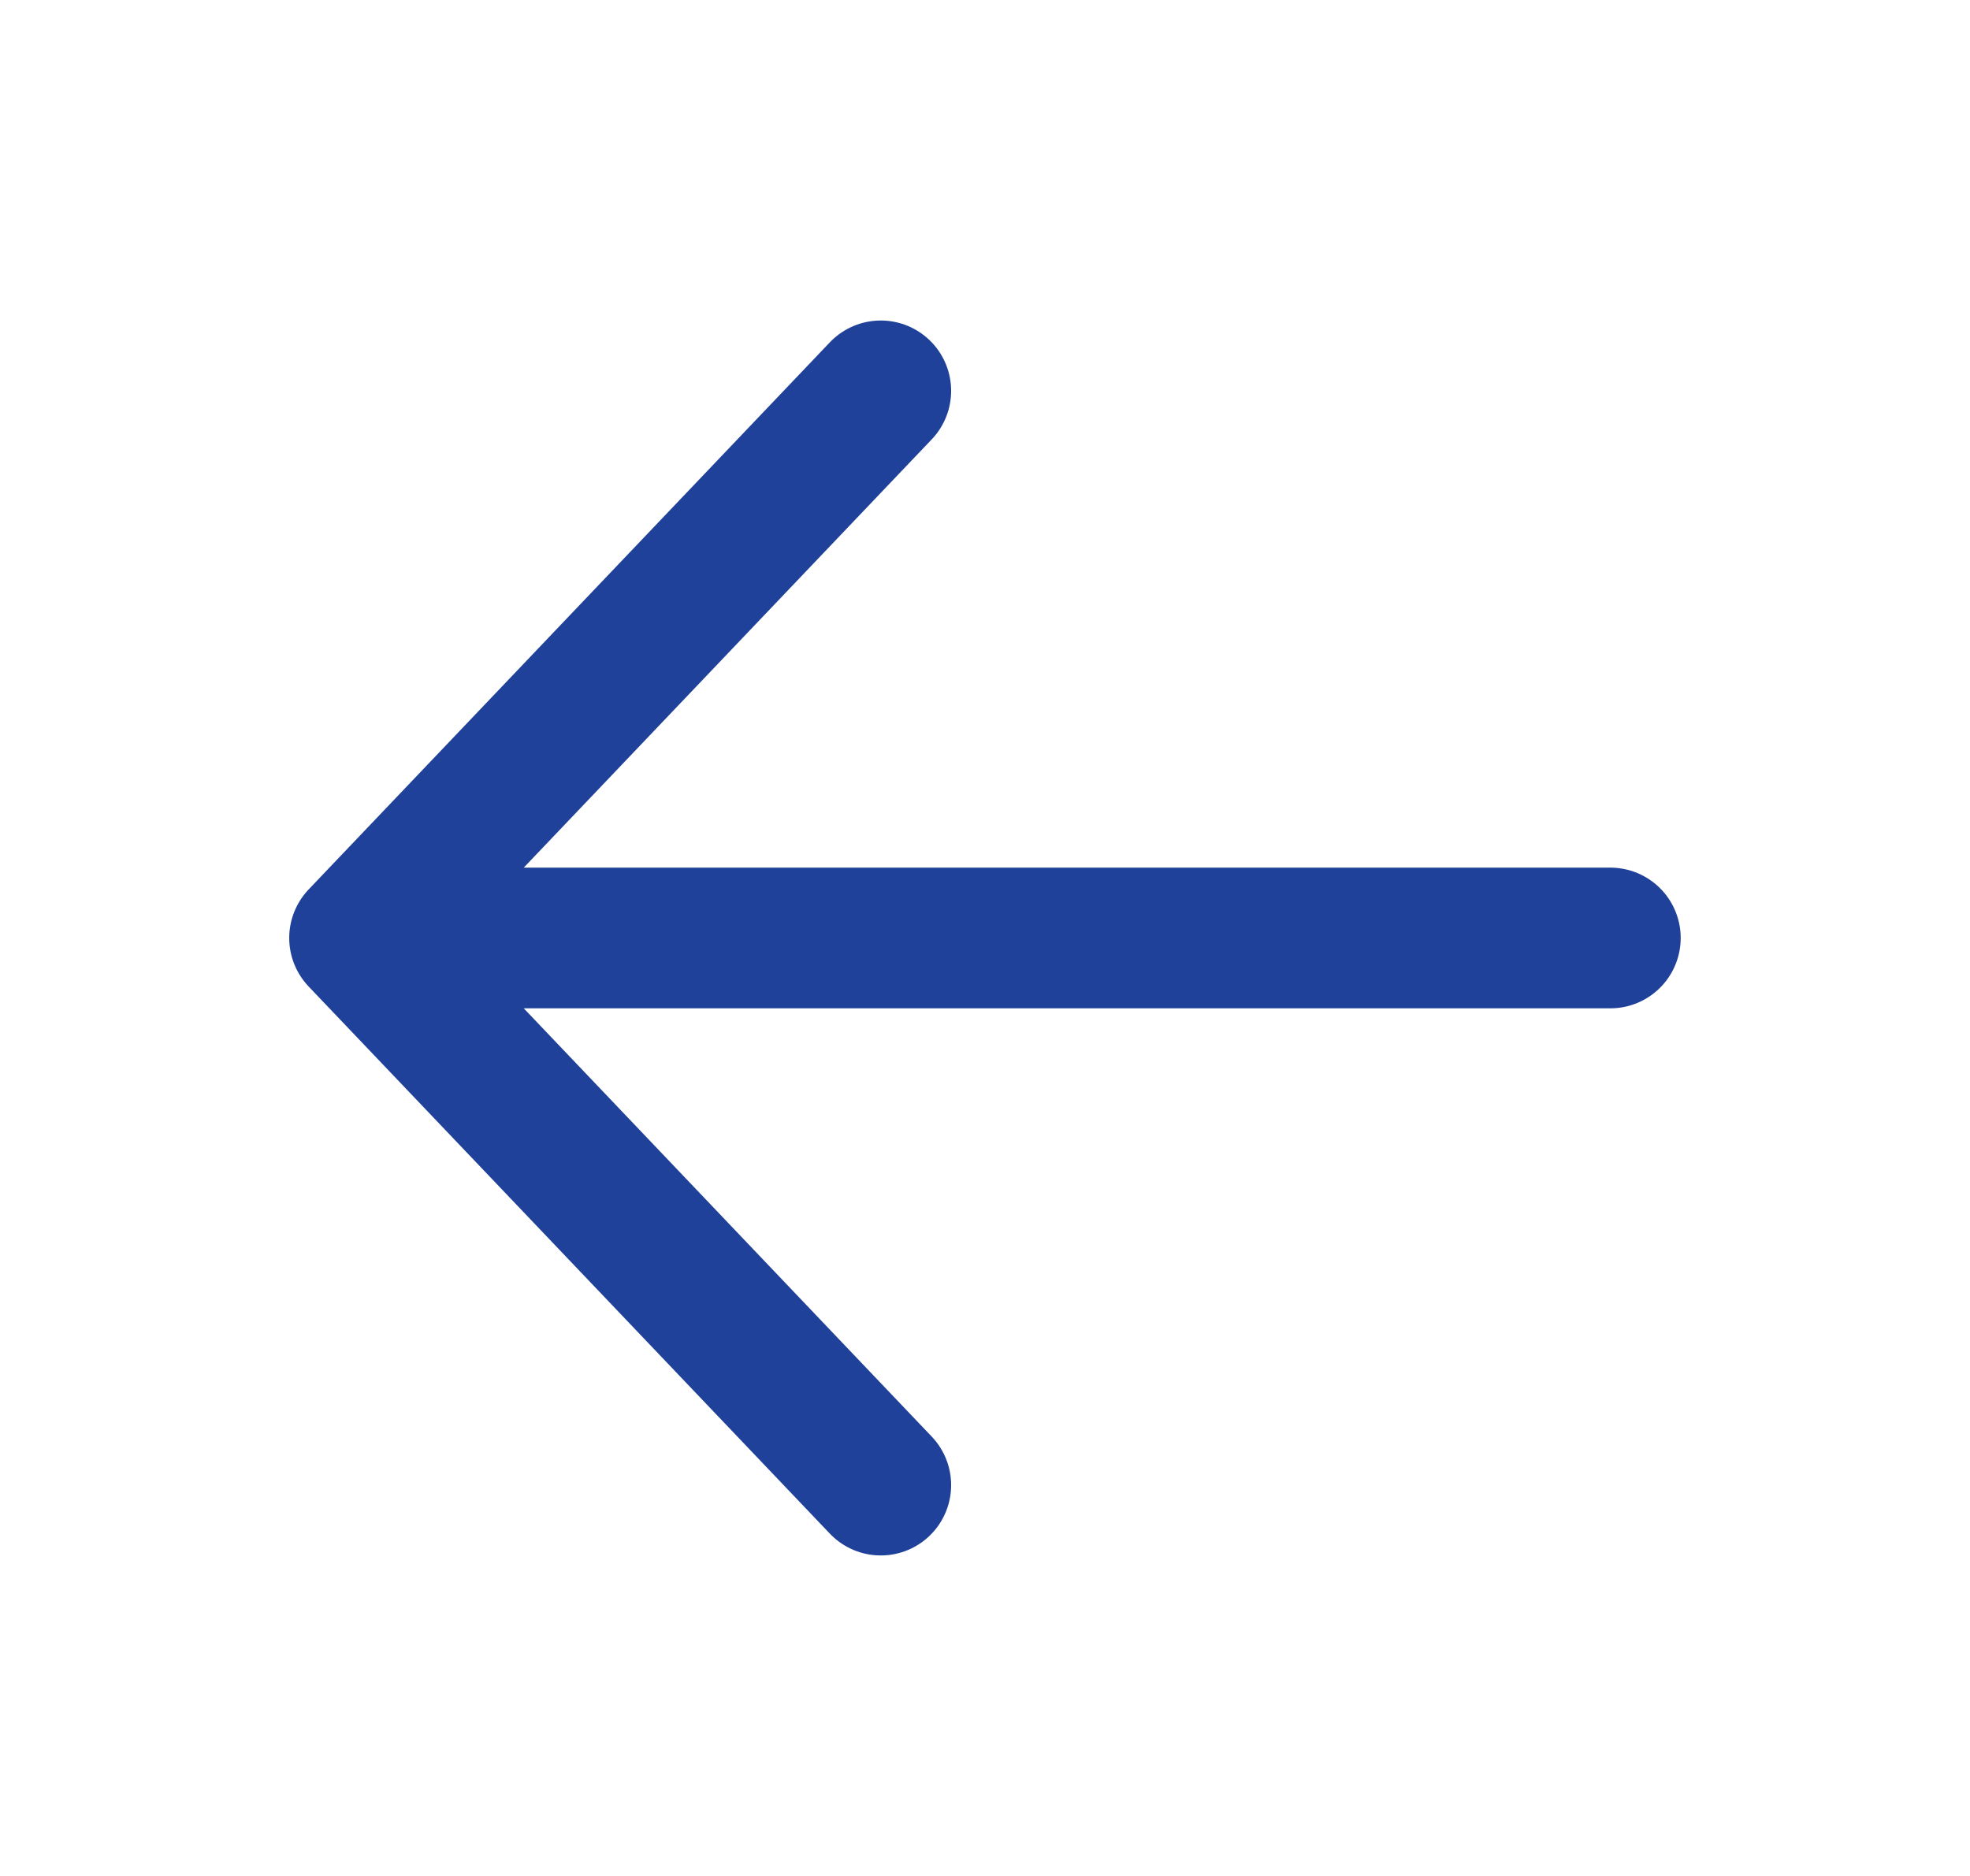 <svg width="21" height="20" viewBox="0 0 21 20" fill="none" xmlns="http://www.w3.org/2000/svg">
<path d="M9.389 15.833L3.833 10M3.833 10L9.389 4.167M3.833 10L17.166 10" stroke="#204199" stroke-width="1.5" stroke-linecap="round" stroke-linejoin="round"/>
</svg>
